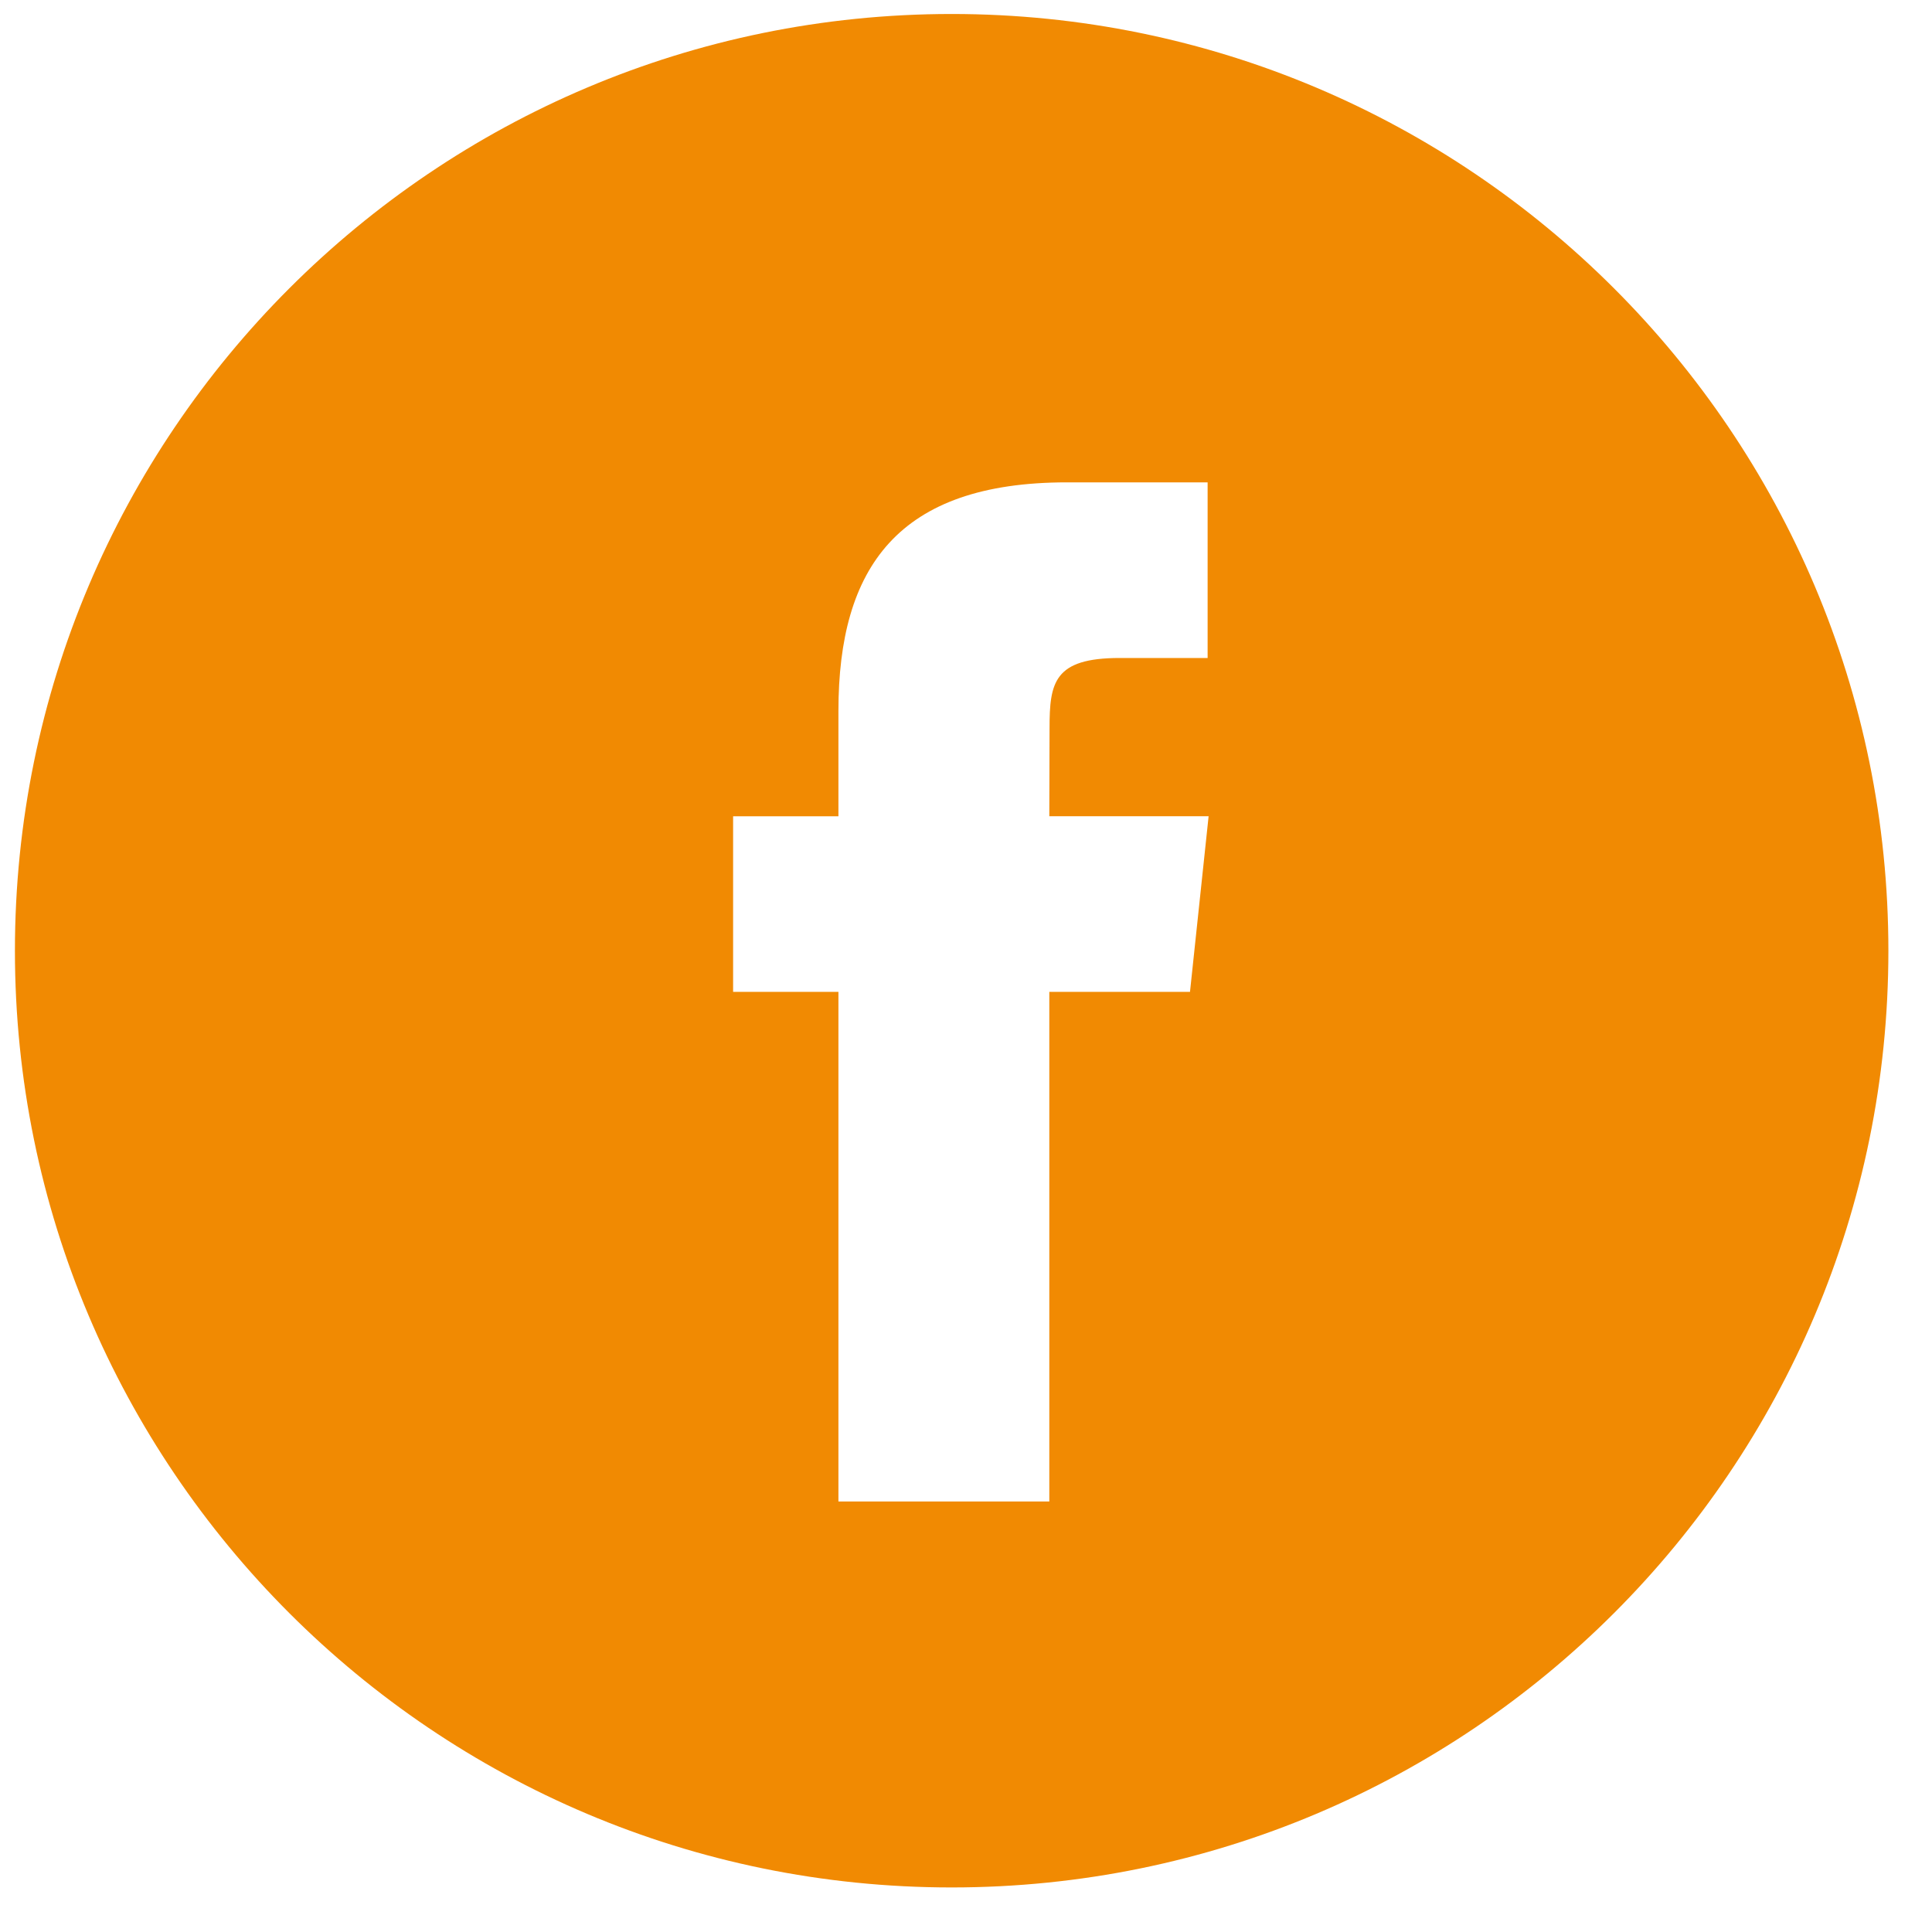 <svg width="33" height="33" viewBox="0 0 33 33" fill="none" xmlns="http://www.w3.org/2000/svg">
<path fill-rule="evenodd" clip-rule="evenodd" d="M0.255 16.239C0.255 7.403 7.419 0.239 16.255 0.239C25.092 0.239 32.255 7.403 32.255 16.239C32.255 25.076 25.092 32.239 16.255 32.239C7.419 32.239 0.255 25.076 0.255 16.239ZM17.923 25.647V16.942H20.326L20.644 13.942H17.923L17.927 12.441C17.927 11.659 18.001 11.239 19.125 11.239H20.627V8.239H18.224C15.337 8.239 14.321 9.694 14.321 12.142V13.943H12.522V16.942H14.321V25.647H17.923Z" fill="#F18A02"/>
</svg>
